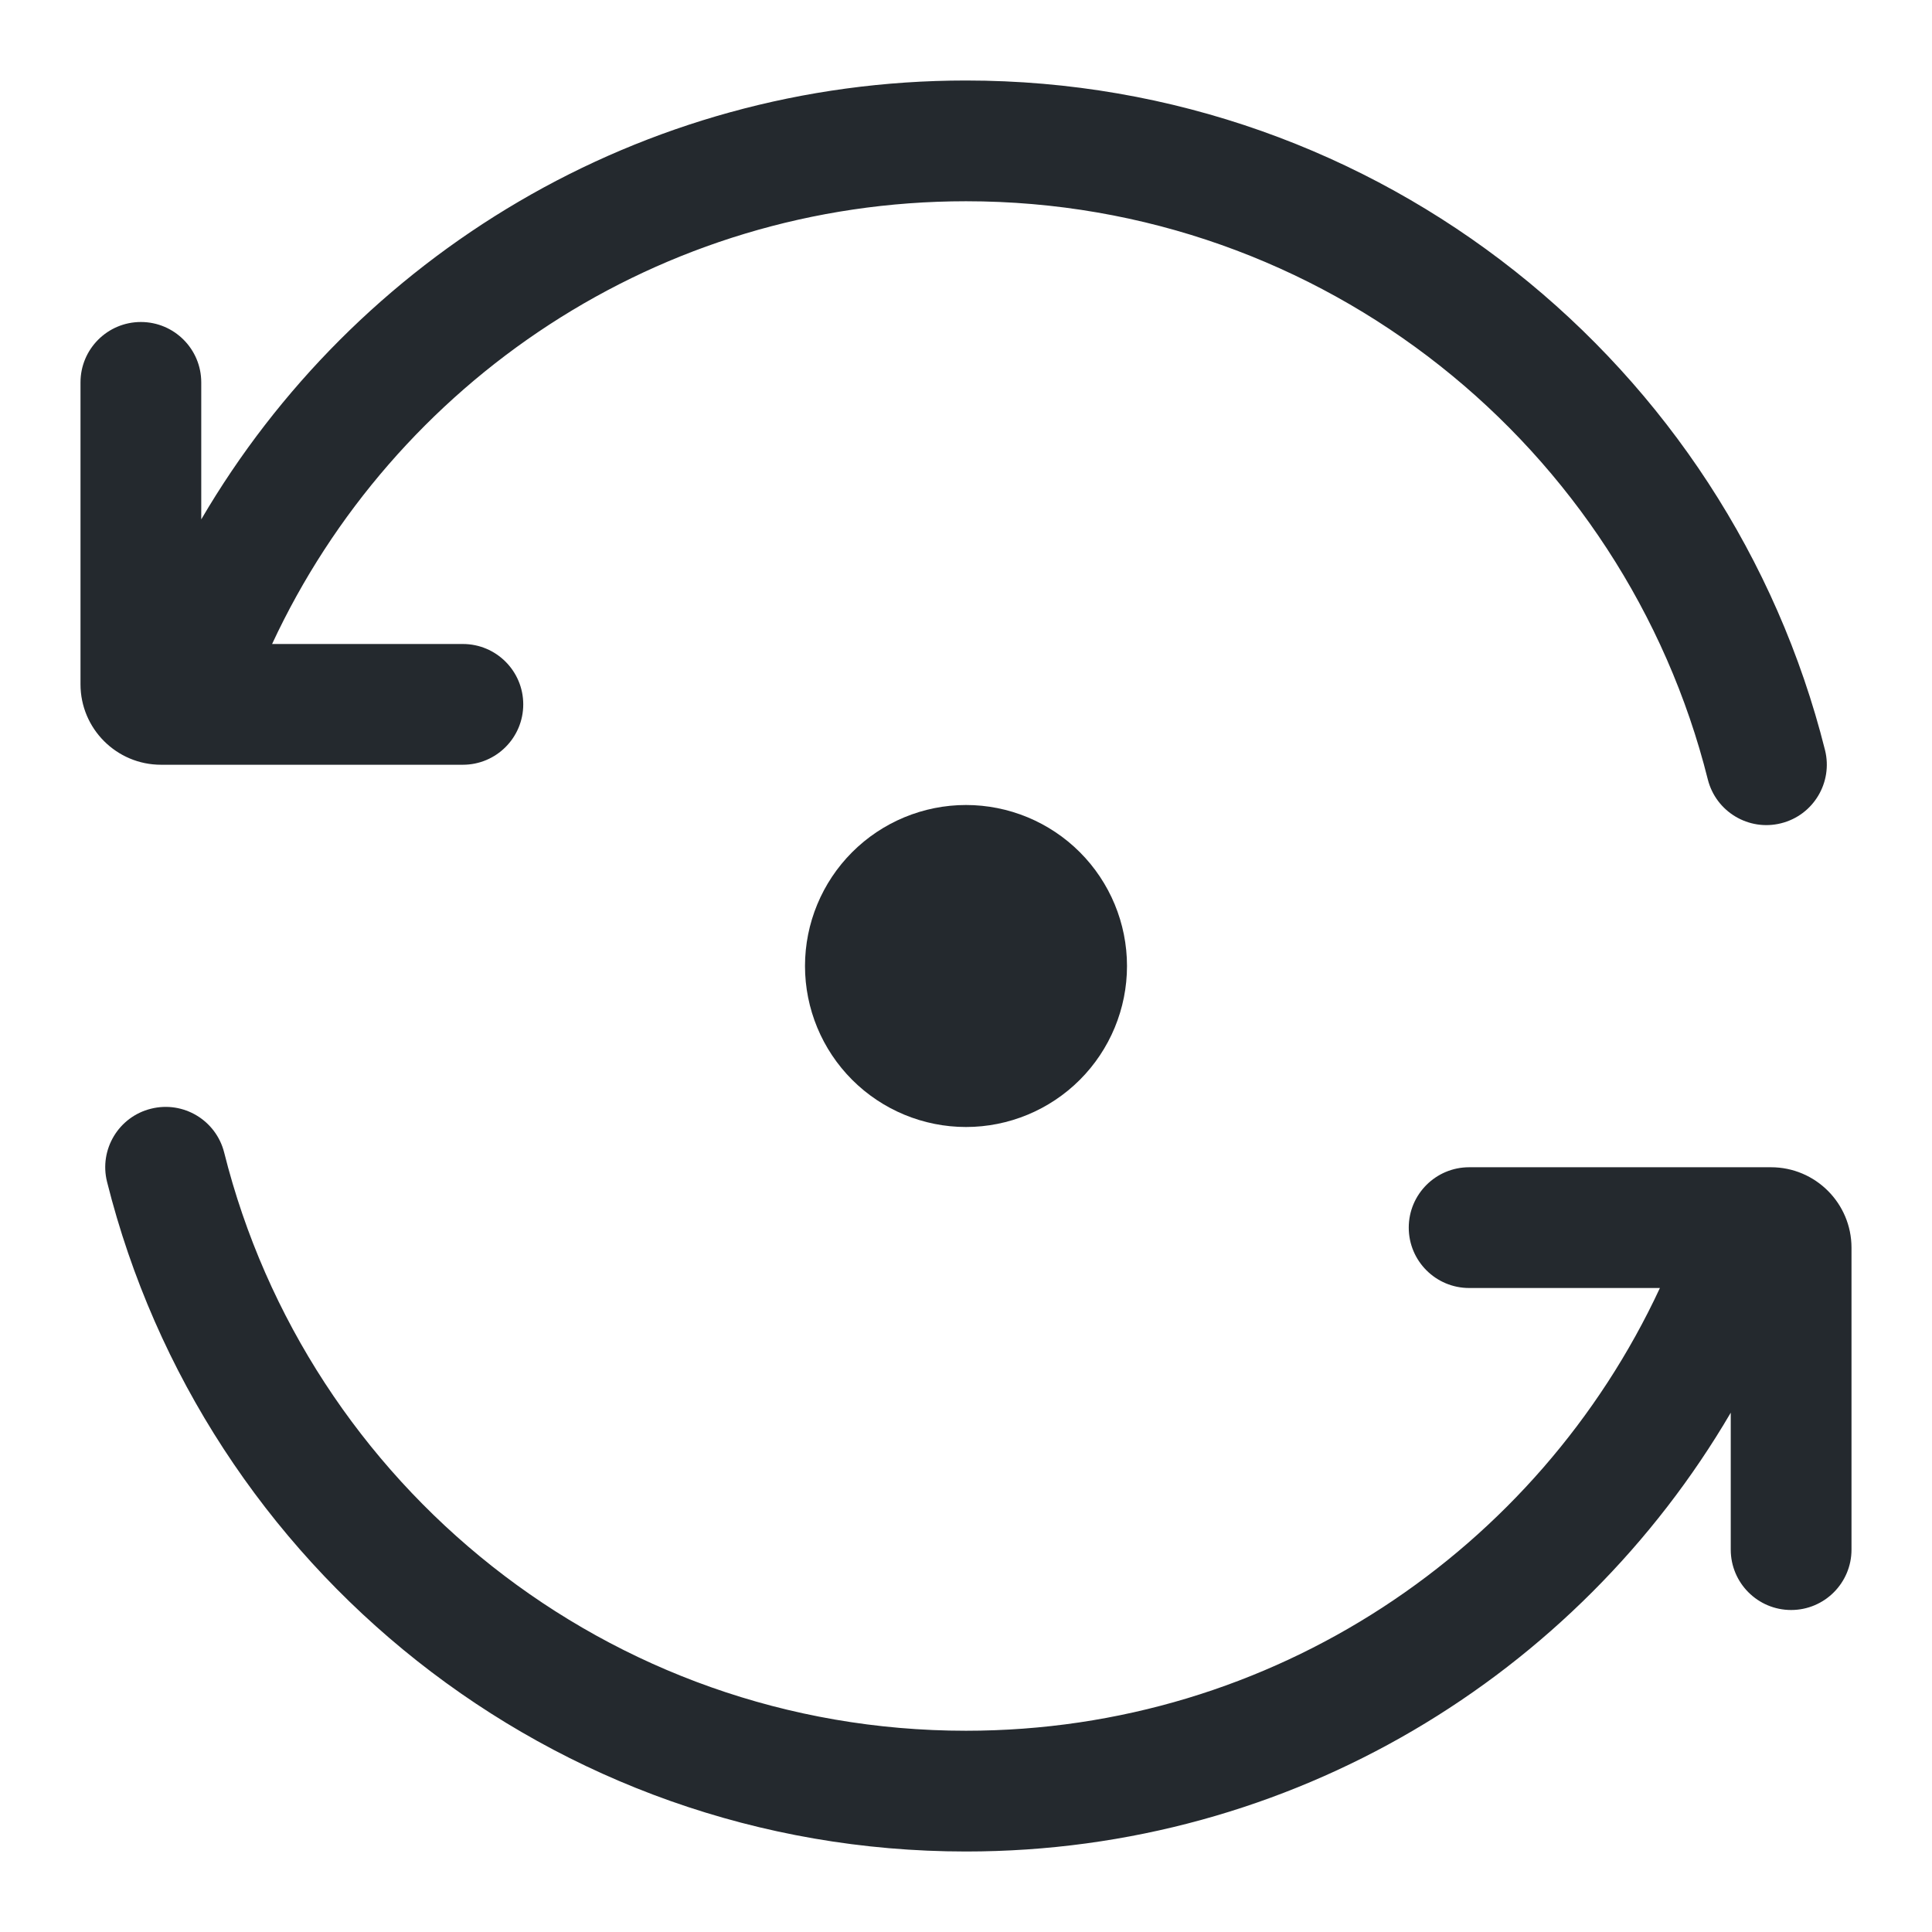 <svg width="24" height="24" viewBox="0 0 24 24" fill="none" xmlns="http://www.w3.org/2000/svg">
<path d="M3.38 8C4.891 4.751 8.183 2.5 12 2.5C16.447 2.5 20.181 5.555 21.215 9.682C21.316 10.084 21.724 10.328 22.125 10.227C22.527 10.127 22.771 9.719 22.671 9.318C21.473 4.539 17.151 1 12 1C7.948 1 4.408 3.191 2.5 6.452V4.75C2.5 4.336 2.164 4 1.75 4C1.336 4 1 4.336 1 4.75V8.5C1 9.052 1.448 9.5 2 9.5H5.75C6.164 9.5 6.5 9.164 6.5 8.75C6.5 8.336 6.164 8 5.75 8H3.38Z" fill="#24292E"/>
<path d="M2.785 14.318C2.684 13.916 2.277 13.672 1.875 13.773C1.473 13.873 1.229 14.281 1.33 14.682C2.527 19.461 6.849 23 12 23C16.052 23 19.592 20.809 21.5 17.549V19.25C21.5 19.664 21.836 20 22.25 20C22.664 20 23 19.664 23 19.25V15.5C23 14.948 22.552 14.5 22 14.5H18.25C17.836 14.5 17.5 14.836 17.5 15.25C17.5 15.664 17.836 16 18.25 16H20.62C19.109 19.249 15.817 21.5 12 21.5C7.554 21.5 3.819 18.445 2.785 14.318Z" fill="#24292E"/>
<path d="M13.414 13.414C13.039 13.789 12.53 14 12 14C11.47 14 10.961 13.789 10.586 13.414C10.211 13.039 10 12.53 10 12C10 11.47 10.211 10.961 10.586 10.586C10.961 10.211 11.47 10 12 10C12.53 10 13.039 10.211 13.414 10.586C13.789 10.961 14 11.47 14 12C14 12.53 13.789 13.039 13.414 13.414Z" fill="#24292E"/>
</svg>
